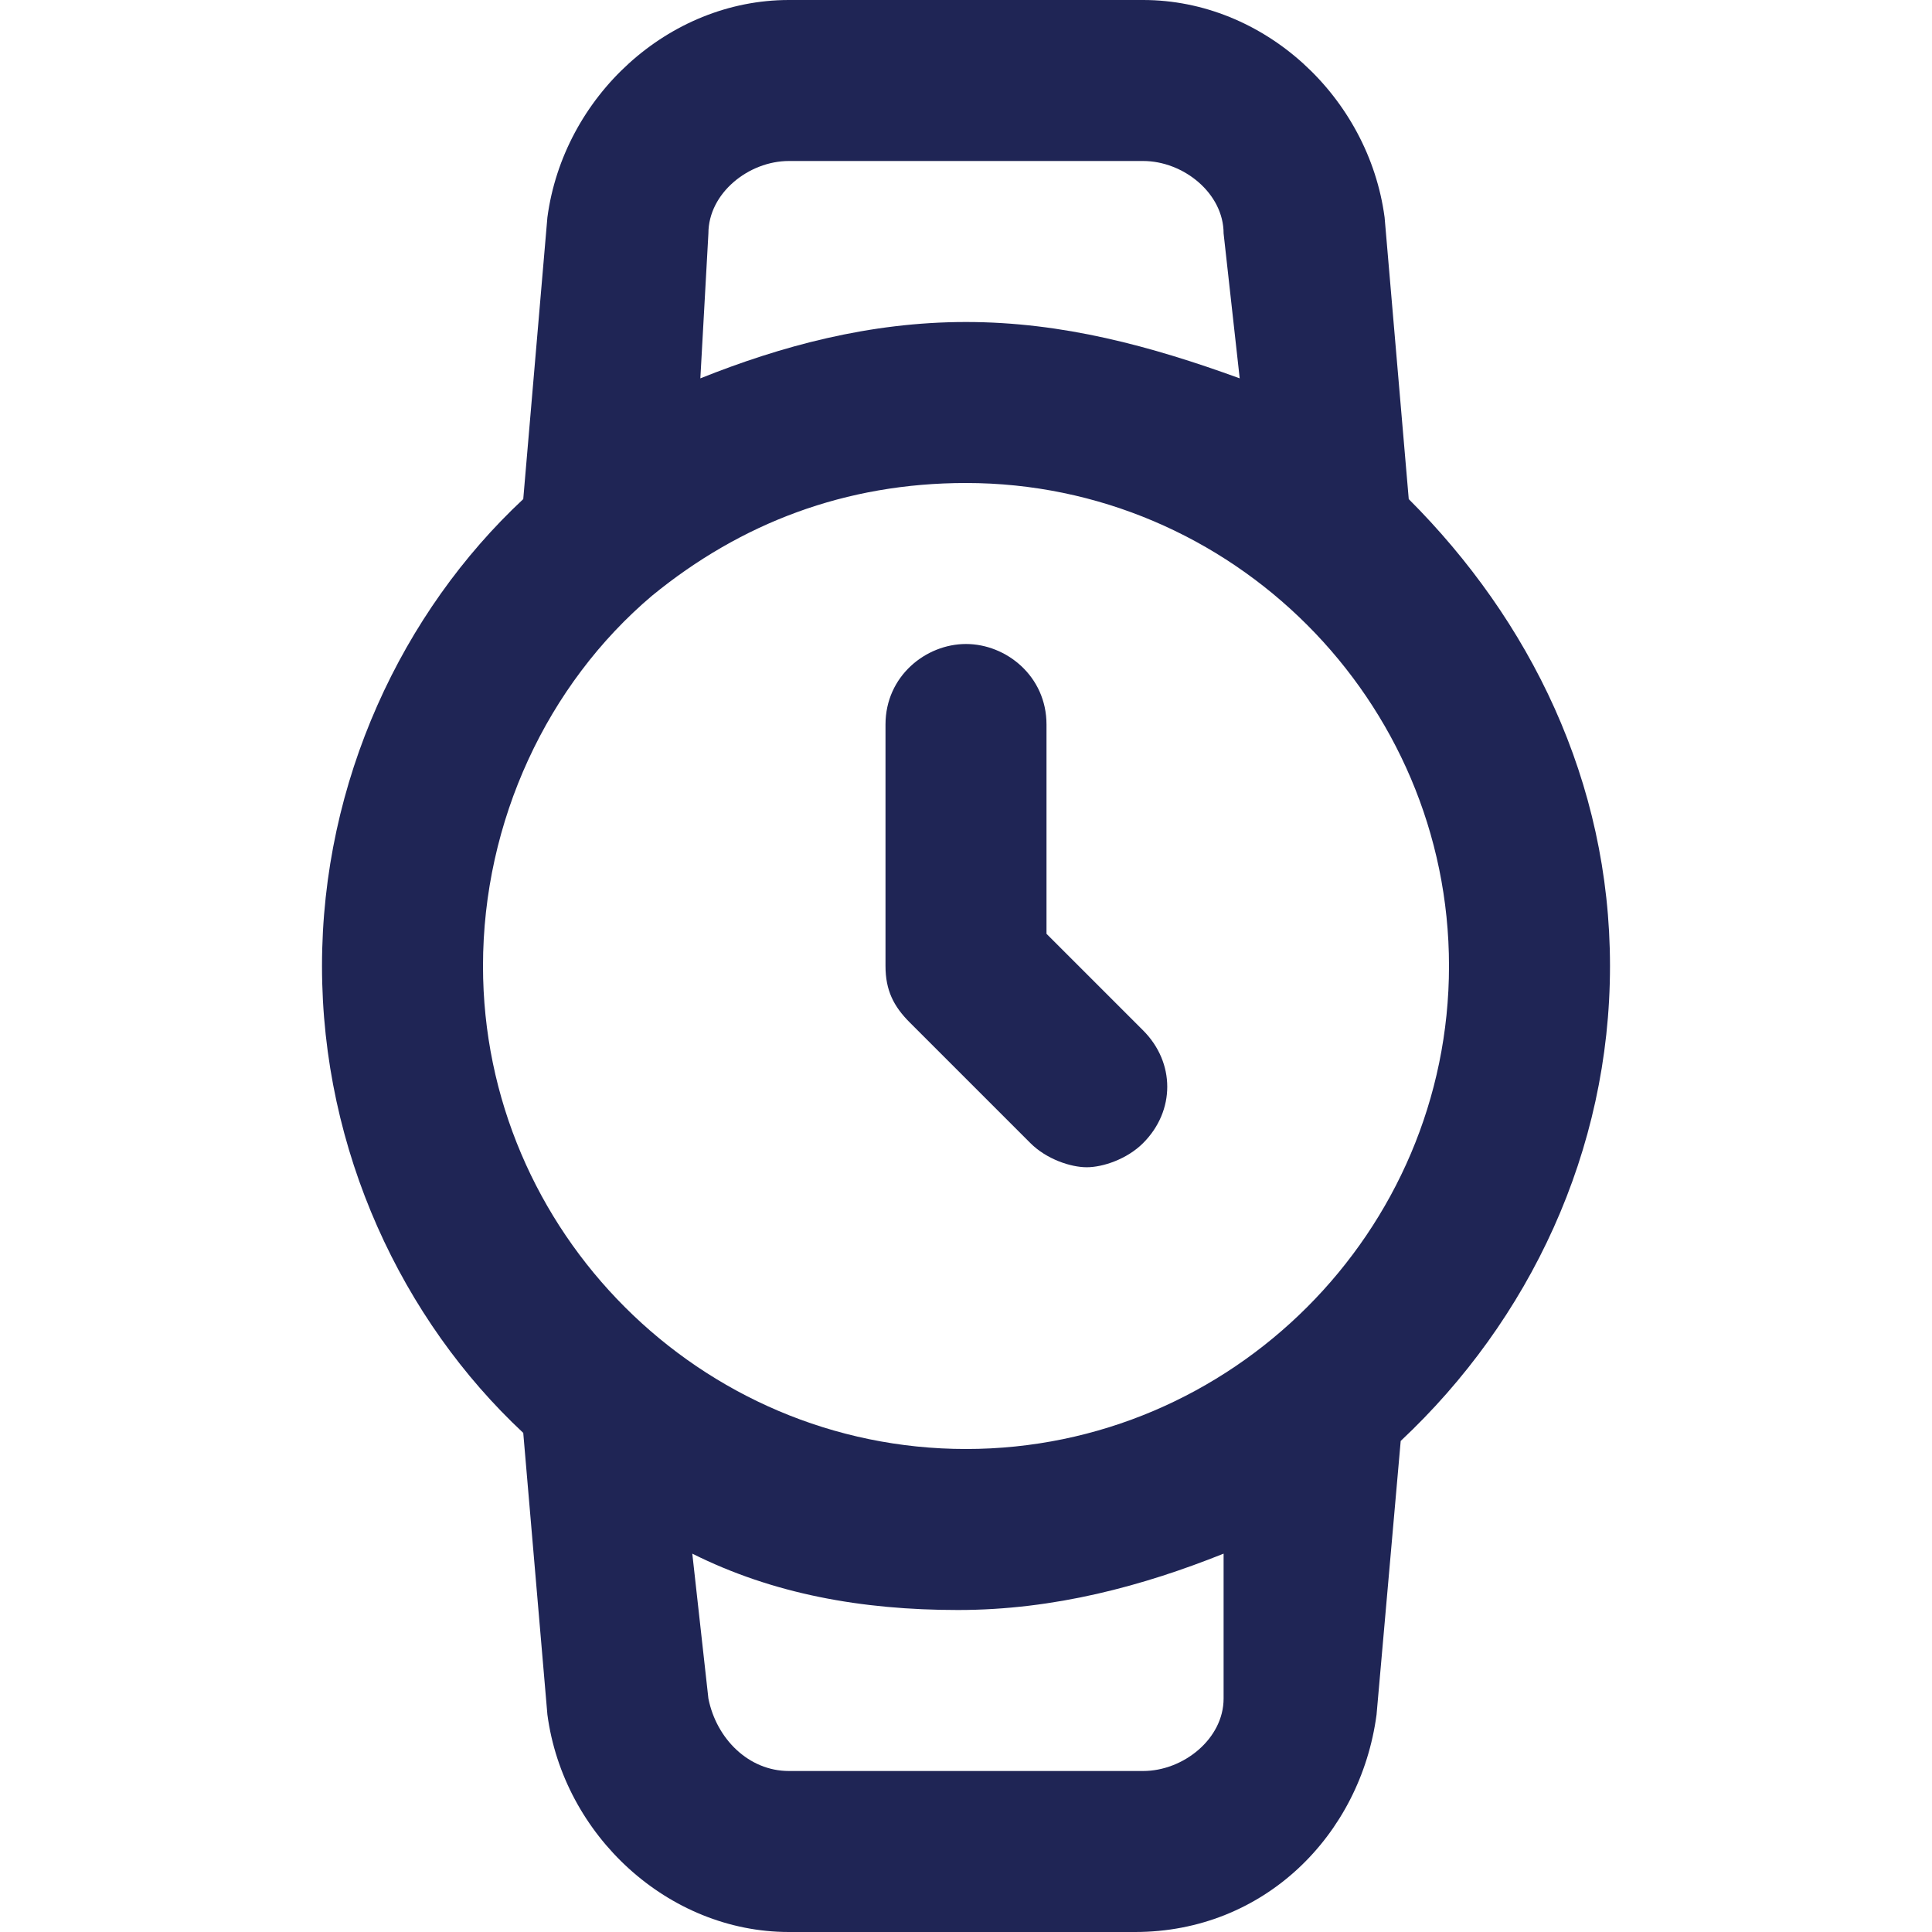 <?xml version="1.0" encoding="utf-8"?>
<!-- Generator: Adobe Illustrator 24.2.0, SVG Export Plug-In . SVG Version: 6.00 Build 0)  -->
<svg version="1.1" id="Layer_1" xmlns="http://www.w3.org/2000/svg" xmlns:xlink="http://www.w3.org/1999/xlink" x="0px" y="0px"
	 viewBox="0 0 24 24" enable-background="new 0 0 24 24" xml:space="preserve">
<path fill="#1F2555" d="M20,12c0-2.3-1-4.3-2.5-5.8l-0.3-3.5C17,1.2,15.7,0,14.2,0H9.8C8.3,0,7,1.2,6.8,2.7L6.5,6.2
	C5,7.6,4,9.7,4,12c0,2.3,1,4.4,2.5,5.8l0.3,3.5C7,22.8,8.3,24,9.8,24h4.3c1.6,0,2.8-1.2,3-2.7l0.3-3.4C19,16.4,20,14.3,20,12L20,12z
	 M8.8,2.9c0-0.5,0.5-0.9,1-0.9h4.4c0.5,0,1,0.4,1,0.9l0.2,1.8C14.3,4.3,13.2,4,12,4c-1.2,0-2.3,0.3-3.3,0.7L8.8,2.9L8.8,2.9z
	 M15.2,21.1c0,0.5-0.5,0.9-1,0.9H9.8c-0.5,0-0.9-0.4-1-0.9l-0.2-1.8c1,0.5,2.1,0.7,3.3,0.7c1.2,0,2.3-0.3,3.3-0.7L15.2,21.1
	L15.2,21.1z M12,18c-3.3,0-6-2.7-6-6l0,0c0-1.8,0.8-3.5,2.1-4.6c0,0,0,0,0,0C9.2,6.5,10.5,6,12,6c3.3,0,6,2.7,6,6
	C18,15.3,15.3,18,12,18z M13,11.6V9c0-0.6-0.5-1-1-1s-1,0.4-1,1v3c0,0.3,0.1,0.5,0.3,0.7l1.5,1.5v0c0.2,0.2,0.5,0.3,0.7,0.3
	s0.5-0.1,0.7-0.3c0.4-0.4,0.4-1,0-1.4L13,11.6z"/>
</svg>
